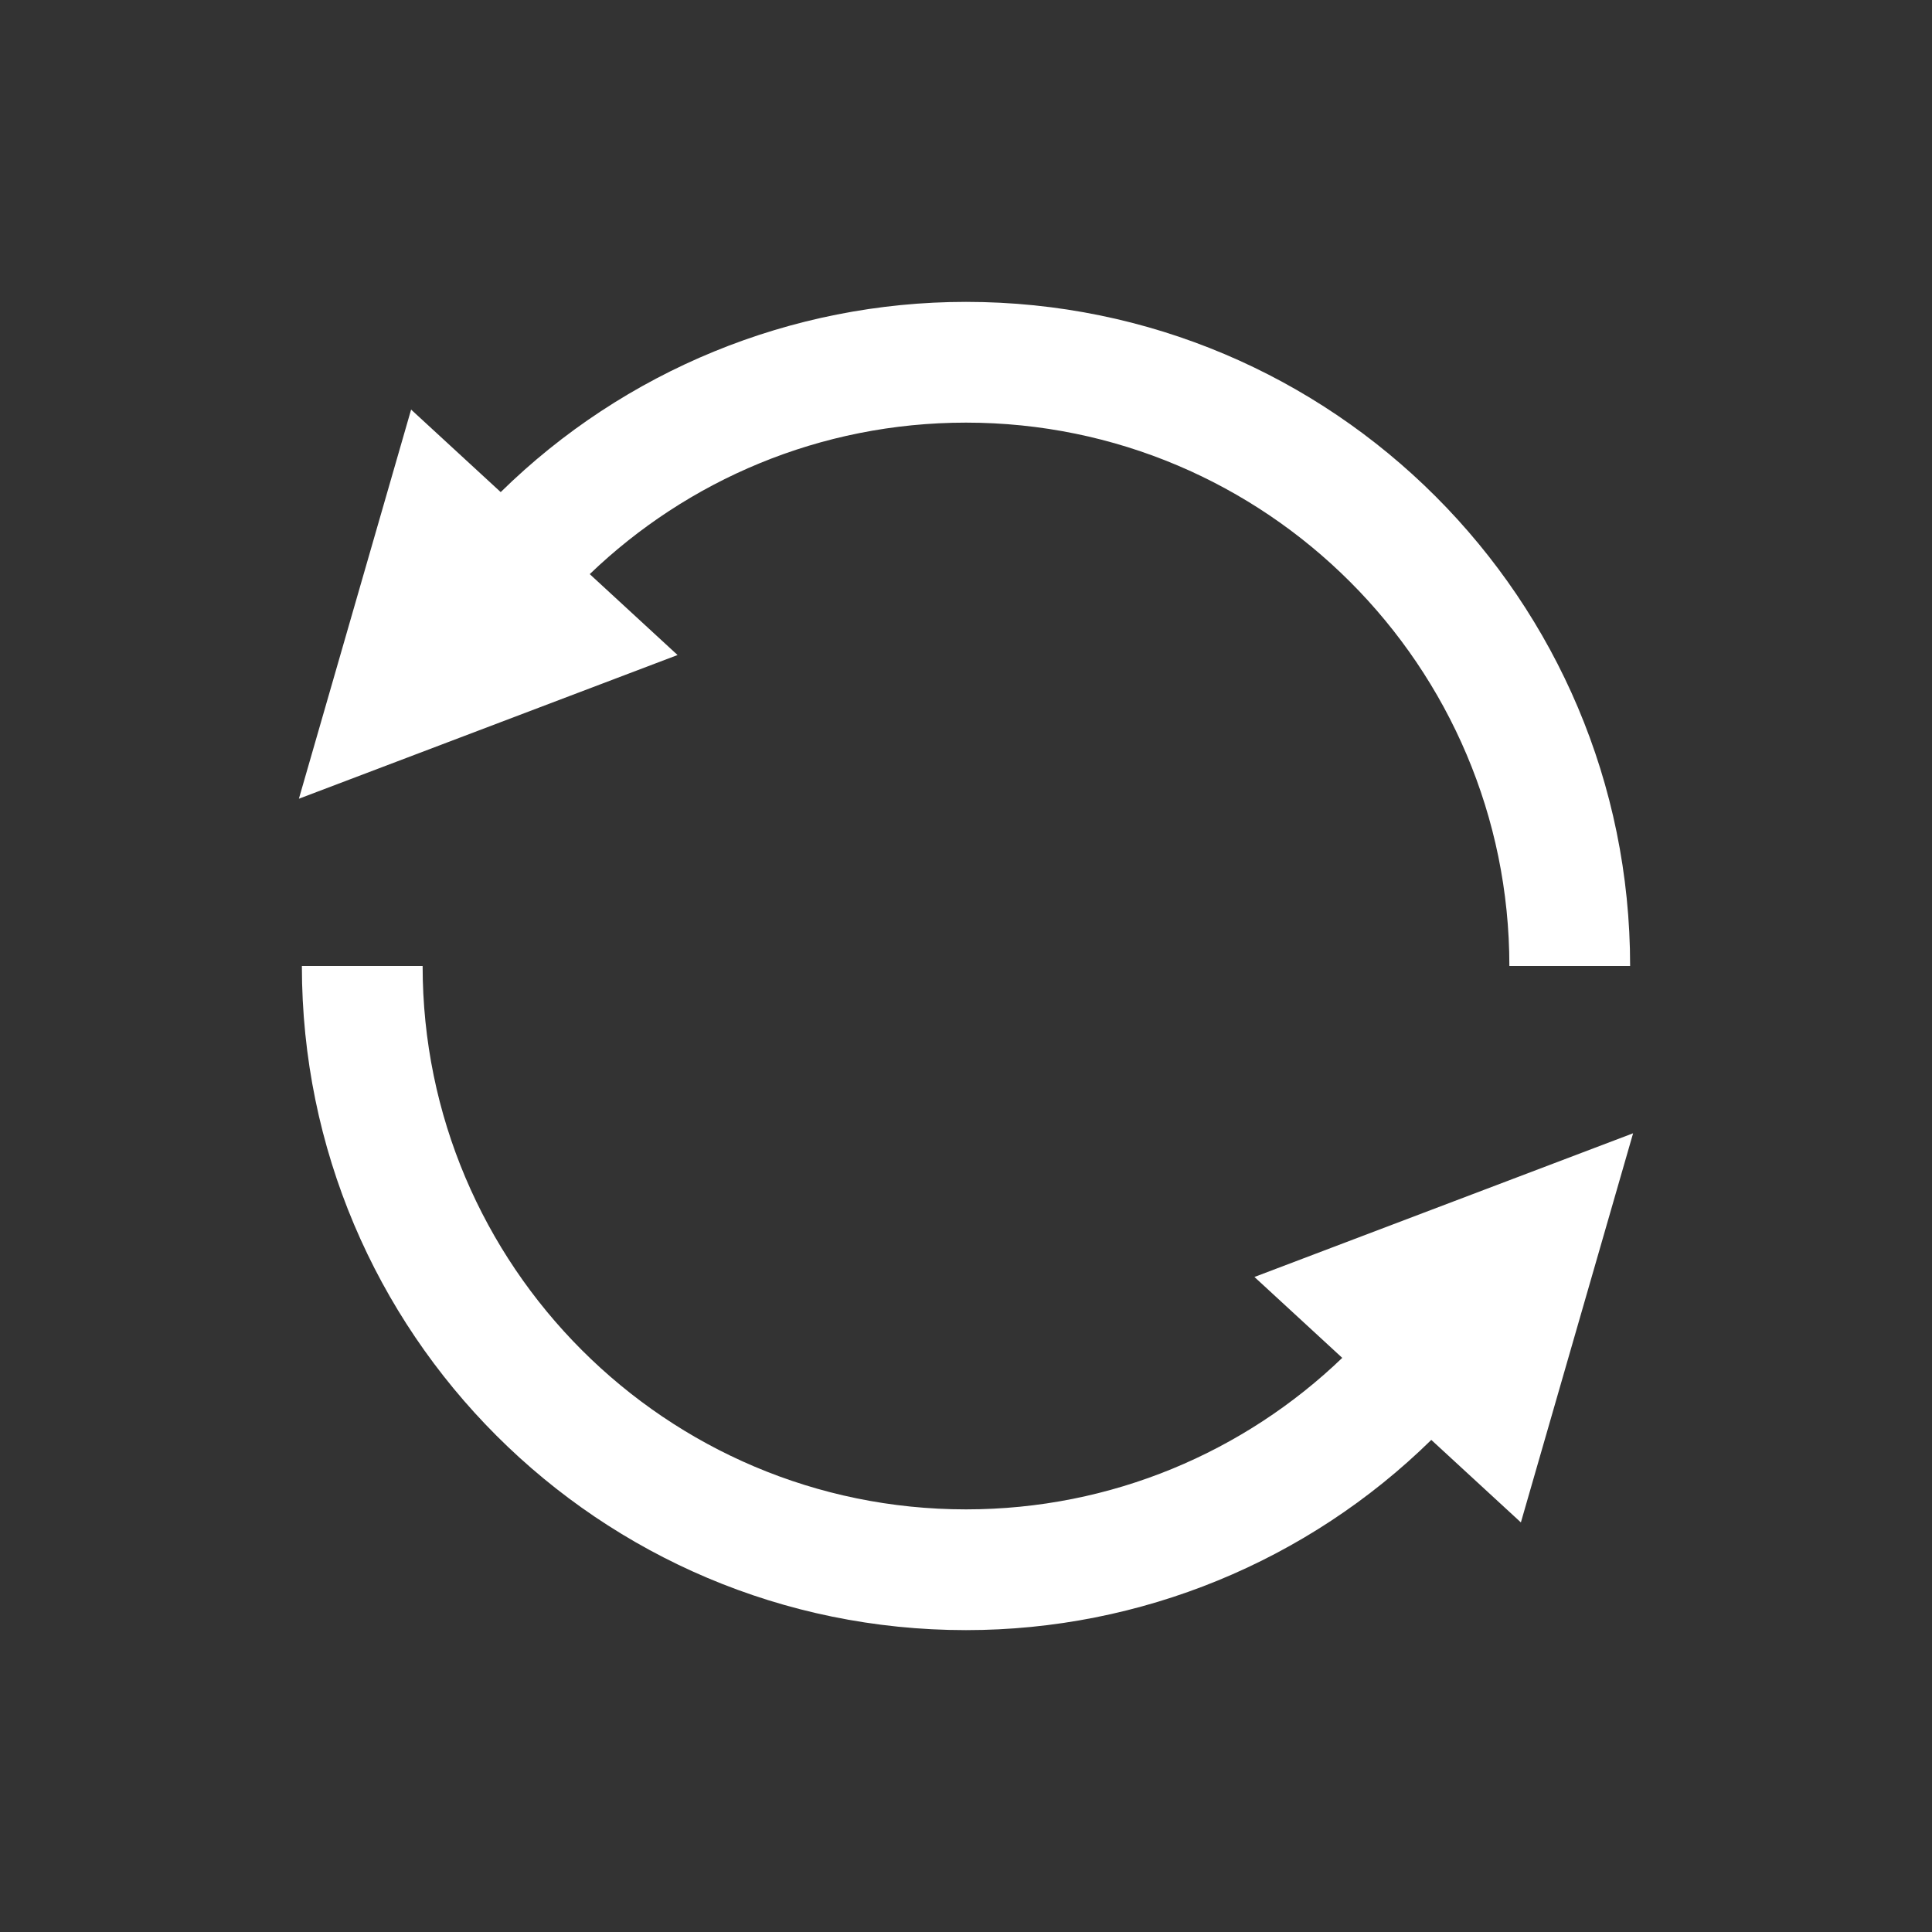 <?xml version="1.0" encoding="UTF-8" standalone="no"?><!DOCTYPE svg PUBLIC "-//W3C//DTD SVG 1.1//EN" "http://www.w3.org/Graphics/SVG/1.1/DTD/svg11.dtd"><svg width="100%" height="100%" viewBox='0 0 24 24' version="1.1" xmlns="http://www.w3.org/2000/svg" xmlns:xlink="http://www.w3.org/1999/xlink" xml:space="preserve" xmlns:serif="http://www.serif.com/" style="fill-rule:evenodd;clip-rule:evenodd;stroke-linejoin:round;stroke-miterlimit:1.414;"><rect x="0" y="0" width="24" height="24" fill="#333333" stroke="none"/><rect id="icon-synchronize-invert" x="0" y="0" width="24" height="24" style="fill:none;"/><path d="M17.78,17.887c-1.535,1.507 -3.608,2.363 -5.78,2.363c-4.556,0 -8.25,-3.694 -8.25,-8.25l1.5,0c0,3.725 3.025,6.75 6.75,6.75c1.814,0 3.461,-0.717 4.674,-1.882l-1.091,-1.005l4.704,-1.785l-1.394,4.834l-1.113,-1.025Zm-11.56,-11.774c1.535,-1.507 3.608,-2.363 5.78,-2.363c4.556,0 8.25,3.694 8.25,8.25l-1.5,0c0,-3.725 -3.025,-6.75 -6.75,-6.75c-1.814,0 -3.461,0.717 -4.674,1.882l1.091,1.005l-4.704,1.785l1.394,-4.834l1.113,1.025Z" style="fill:#fff;"/></svg>